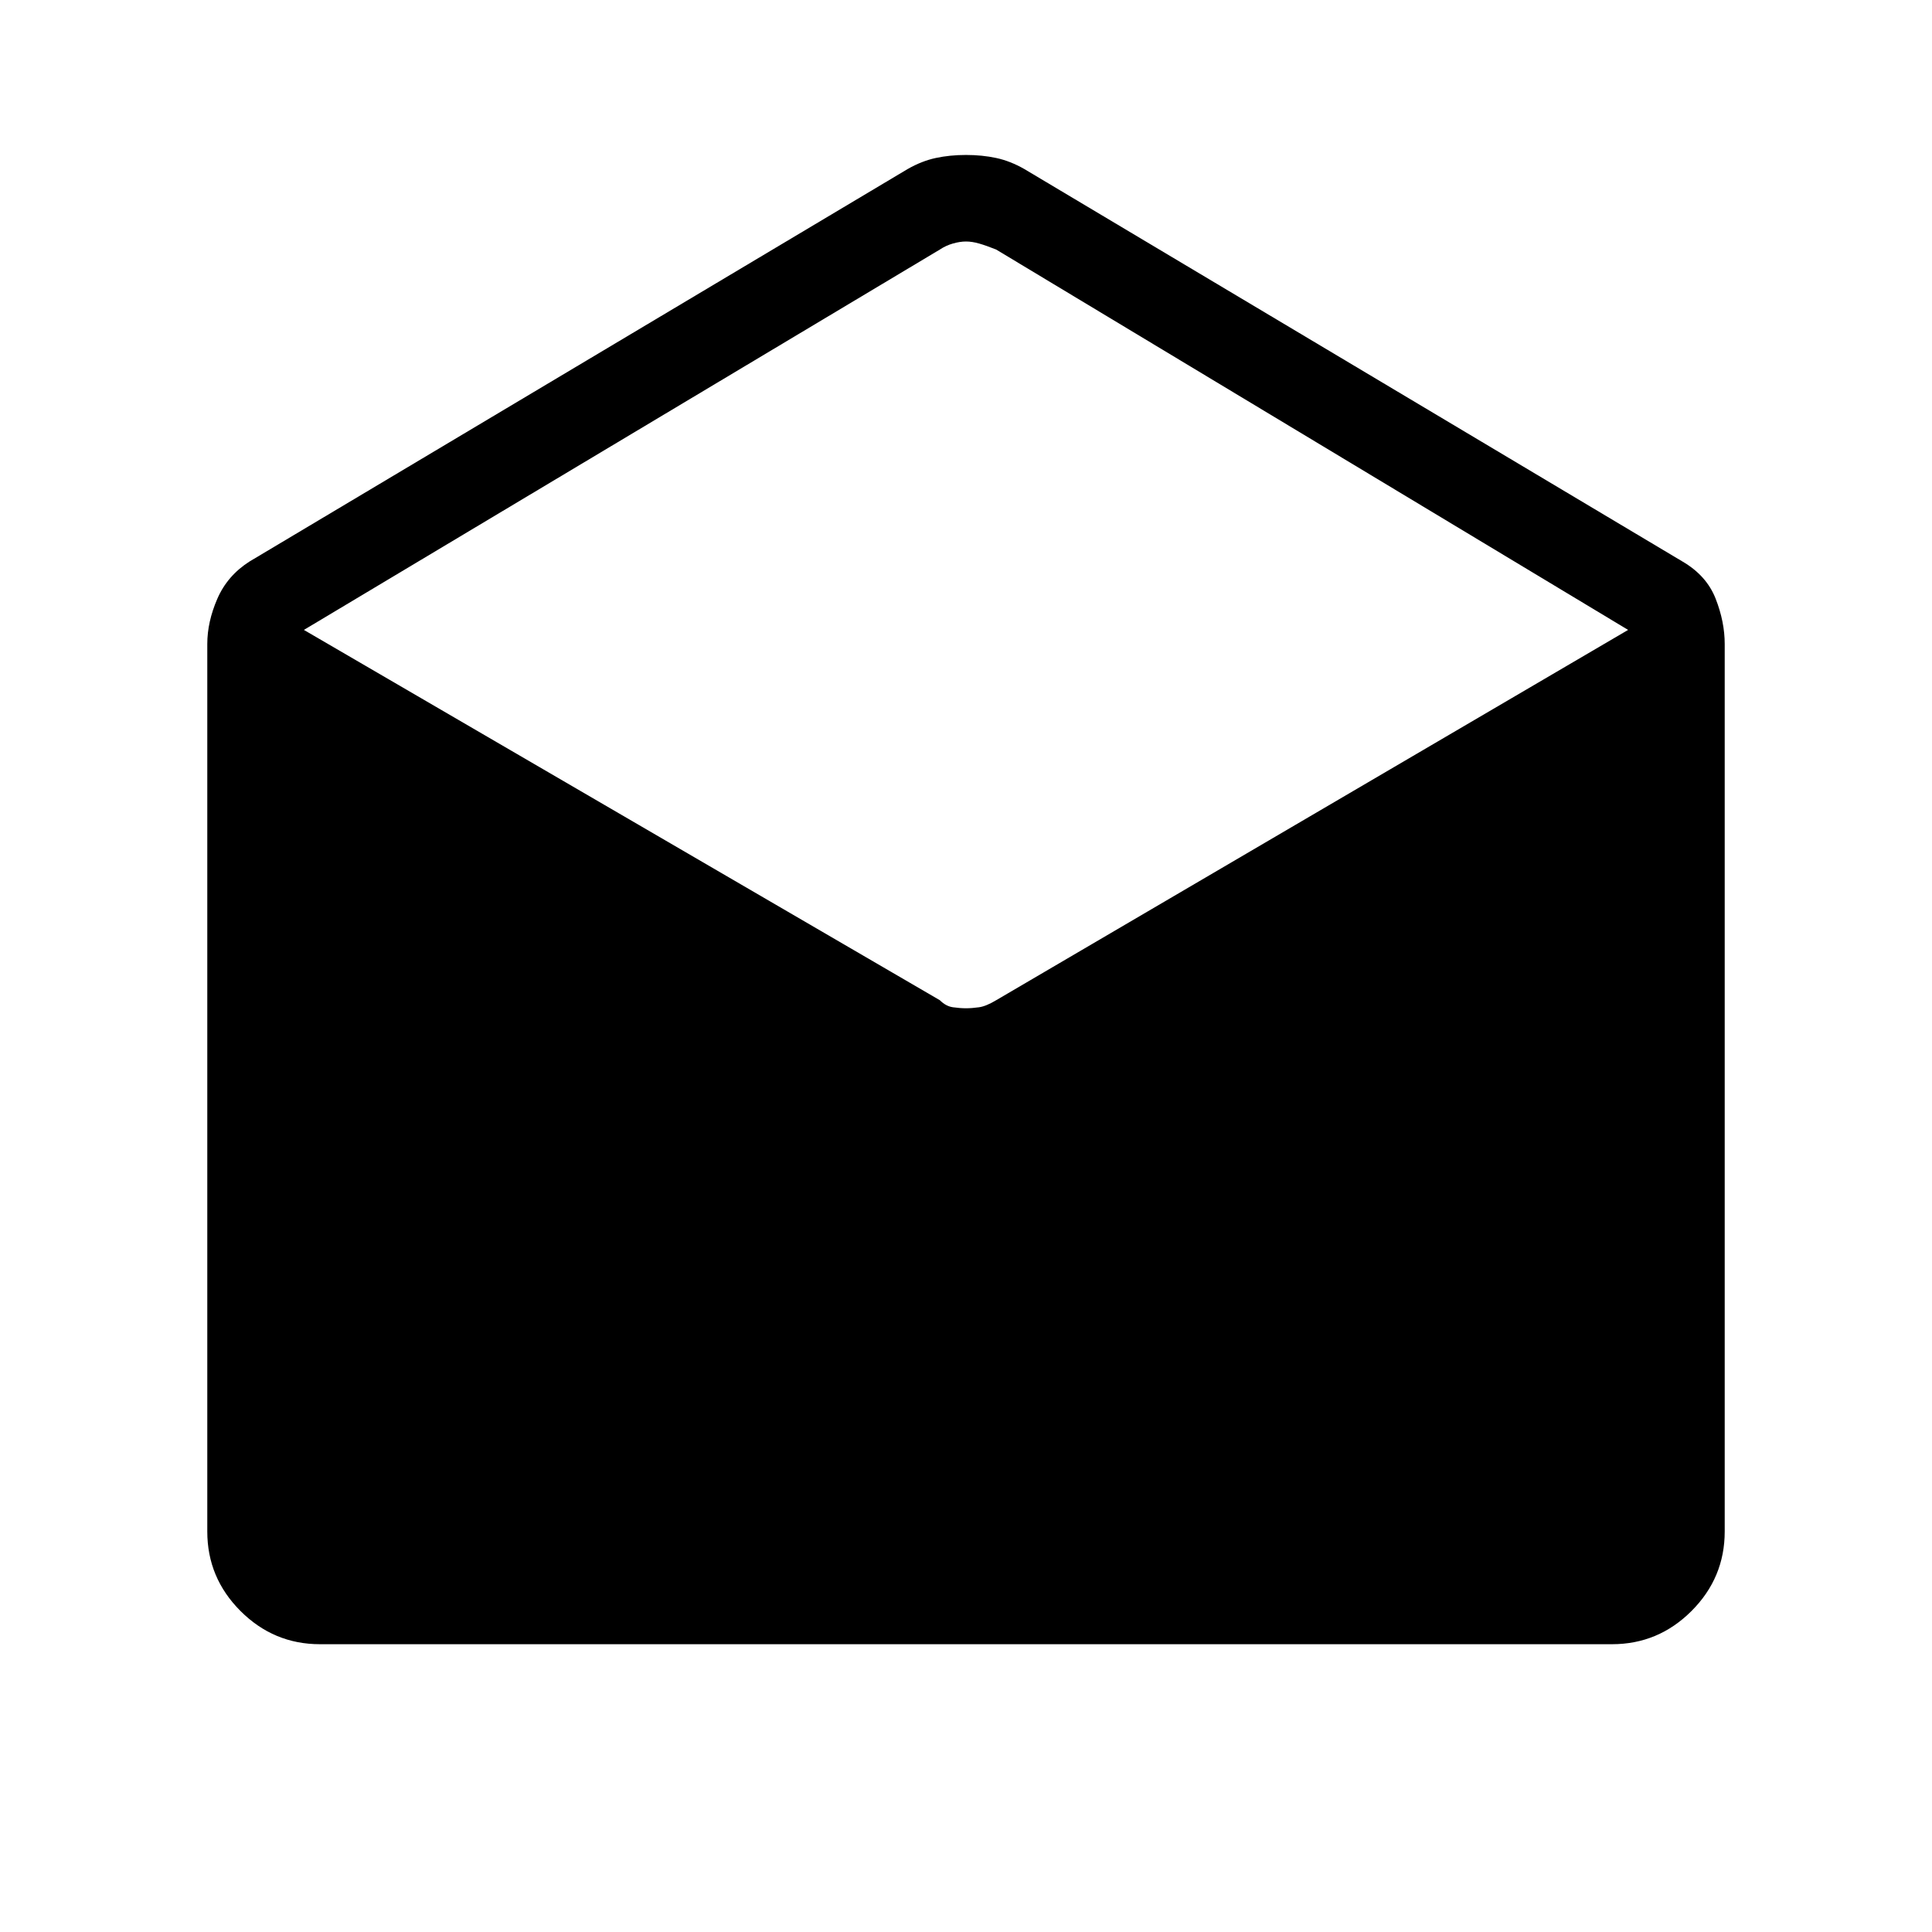 <svg xmlns="http://www.w3.org/2000/svg" height="48" width="48"><path d="M7.95 40.85q-1.15 0-1.975-.825-.825-.825-.825-1.975V16q0-.55.25-1.125t.8-.925L22.55 4.2q.35-.2.7-.275.35-.075.75-.075t.75.075q.35.075.7.275l16.35 9.75q.6.35.825.925.225.575.225 1.125v22.05q0 1.15-.825 1.975-.825.825-1.975.825ZM24 25.05q.15 0 .325-.025.175-.025.425-.175l15.7-9.2-15.7-9.45q-.25-.1-.425-.15Q24.15 6 24 6q-.15 0-.325.05-.175.05-.325.15l-15.8 9.45 15.8 9.2q.15.15.325.175.175.025.325.025Z"/></svg>